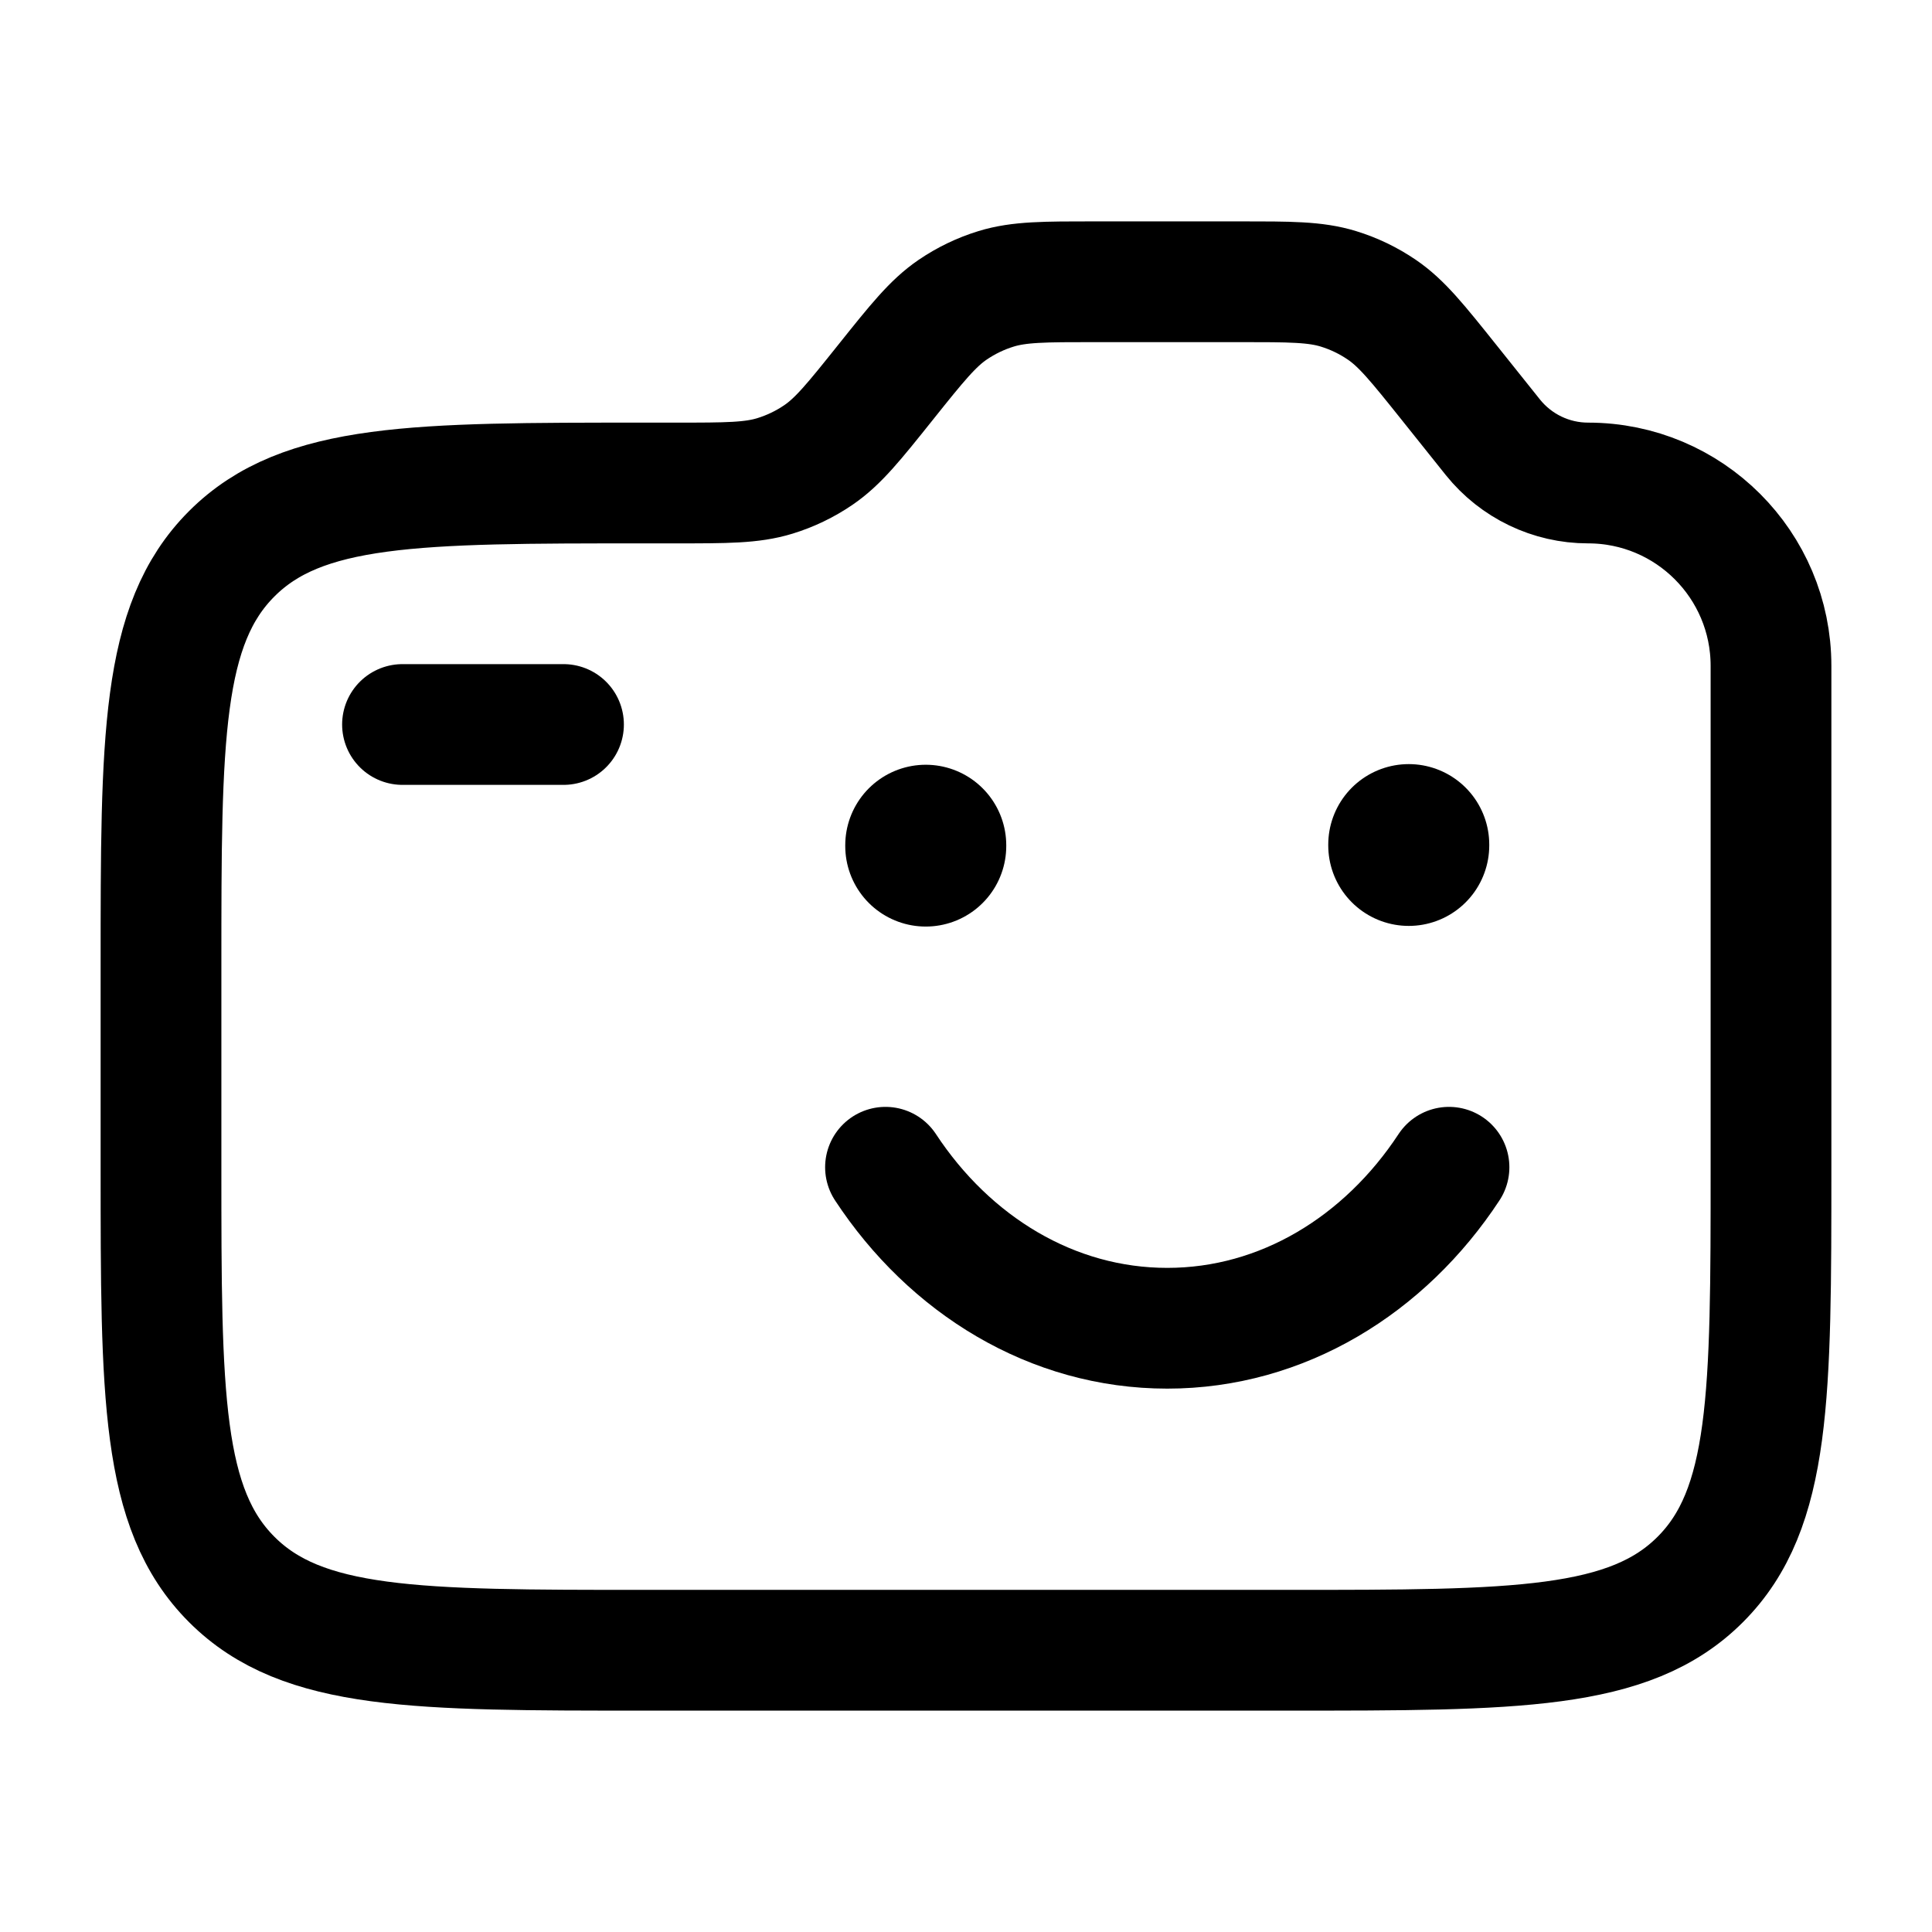 <svg viewBox="0 0 24 24" fill="none" xmlns="http://www.w3.org/2000/svg"><path d="M22 14.5V8.272C22 7.017 20.983 6 19.728 6C19.268 6 18.833 5.791 18.545 5.432L18 4.75C17.609 4.261 17.413 4.016 17.165 3.847C16.999 3.734 16.818 3.647 16.626 3.588C16.339 3.5 16.026 3.5 15.399 3.5H13.601C12.974 3.5 12.661 3.5 12.374 3.588C12.182 3.647 12.001 3.734 11.835 3.847C11.587 4.016 11.391 4.261 11 4.75C10.609 5.239 10.413 5.484 10.165 5.653C9.999 5.766 9.818 5.853 9.626 5.912C9.339 6 9.026 6 8.399 6H8C5.172 6 3.757 6 2.879 6.879C2 7.757 2 9.172 2 12V14.5C2 17.328 2 18.743 2.879 19.621C3.757 20.5 5.172 20.5 8 20.5H16C18.828 20.5 20.243 20.5 21.121 19.621C22 18.743 22 17.328 22 14.5Z" stroke="currentColor" stroke-width="1.5" stroke-linecap="round" stroke-linejoin="round"/><path d="M5 9H7" stroke="currentColor" stroke-width="1.5" stroke-linecap="round" stroke-linejoin="round"/><path d="M17.5 10.492V10.502" stroke="currentColor" stroke-width="2" stroke-linecap="round" stroke-linejoin="round"/><path d="M11.5 10.5V10.51" stroke="currentColor" stroke-width="2" stroke-linecap="round" stroke-linejoin="round"/><path d="M11 14.5C11.798 15.714 13.069 16.5 14.5 16.5C15.931 16.5 17.202 15.714 18 14.5" stroke="currentColor" stroke-width="1.5" stroke-linecap="round" stroke-linejoin="round"/></svg>